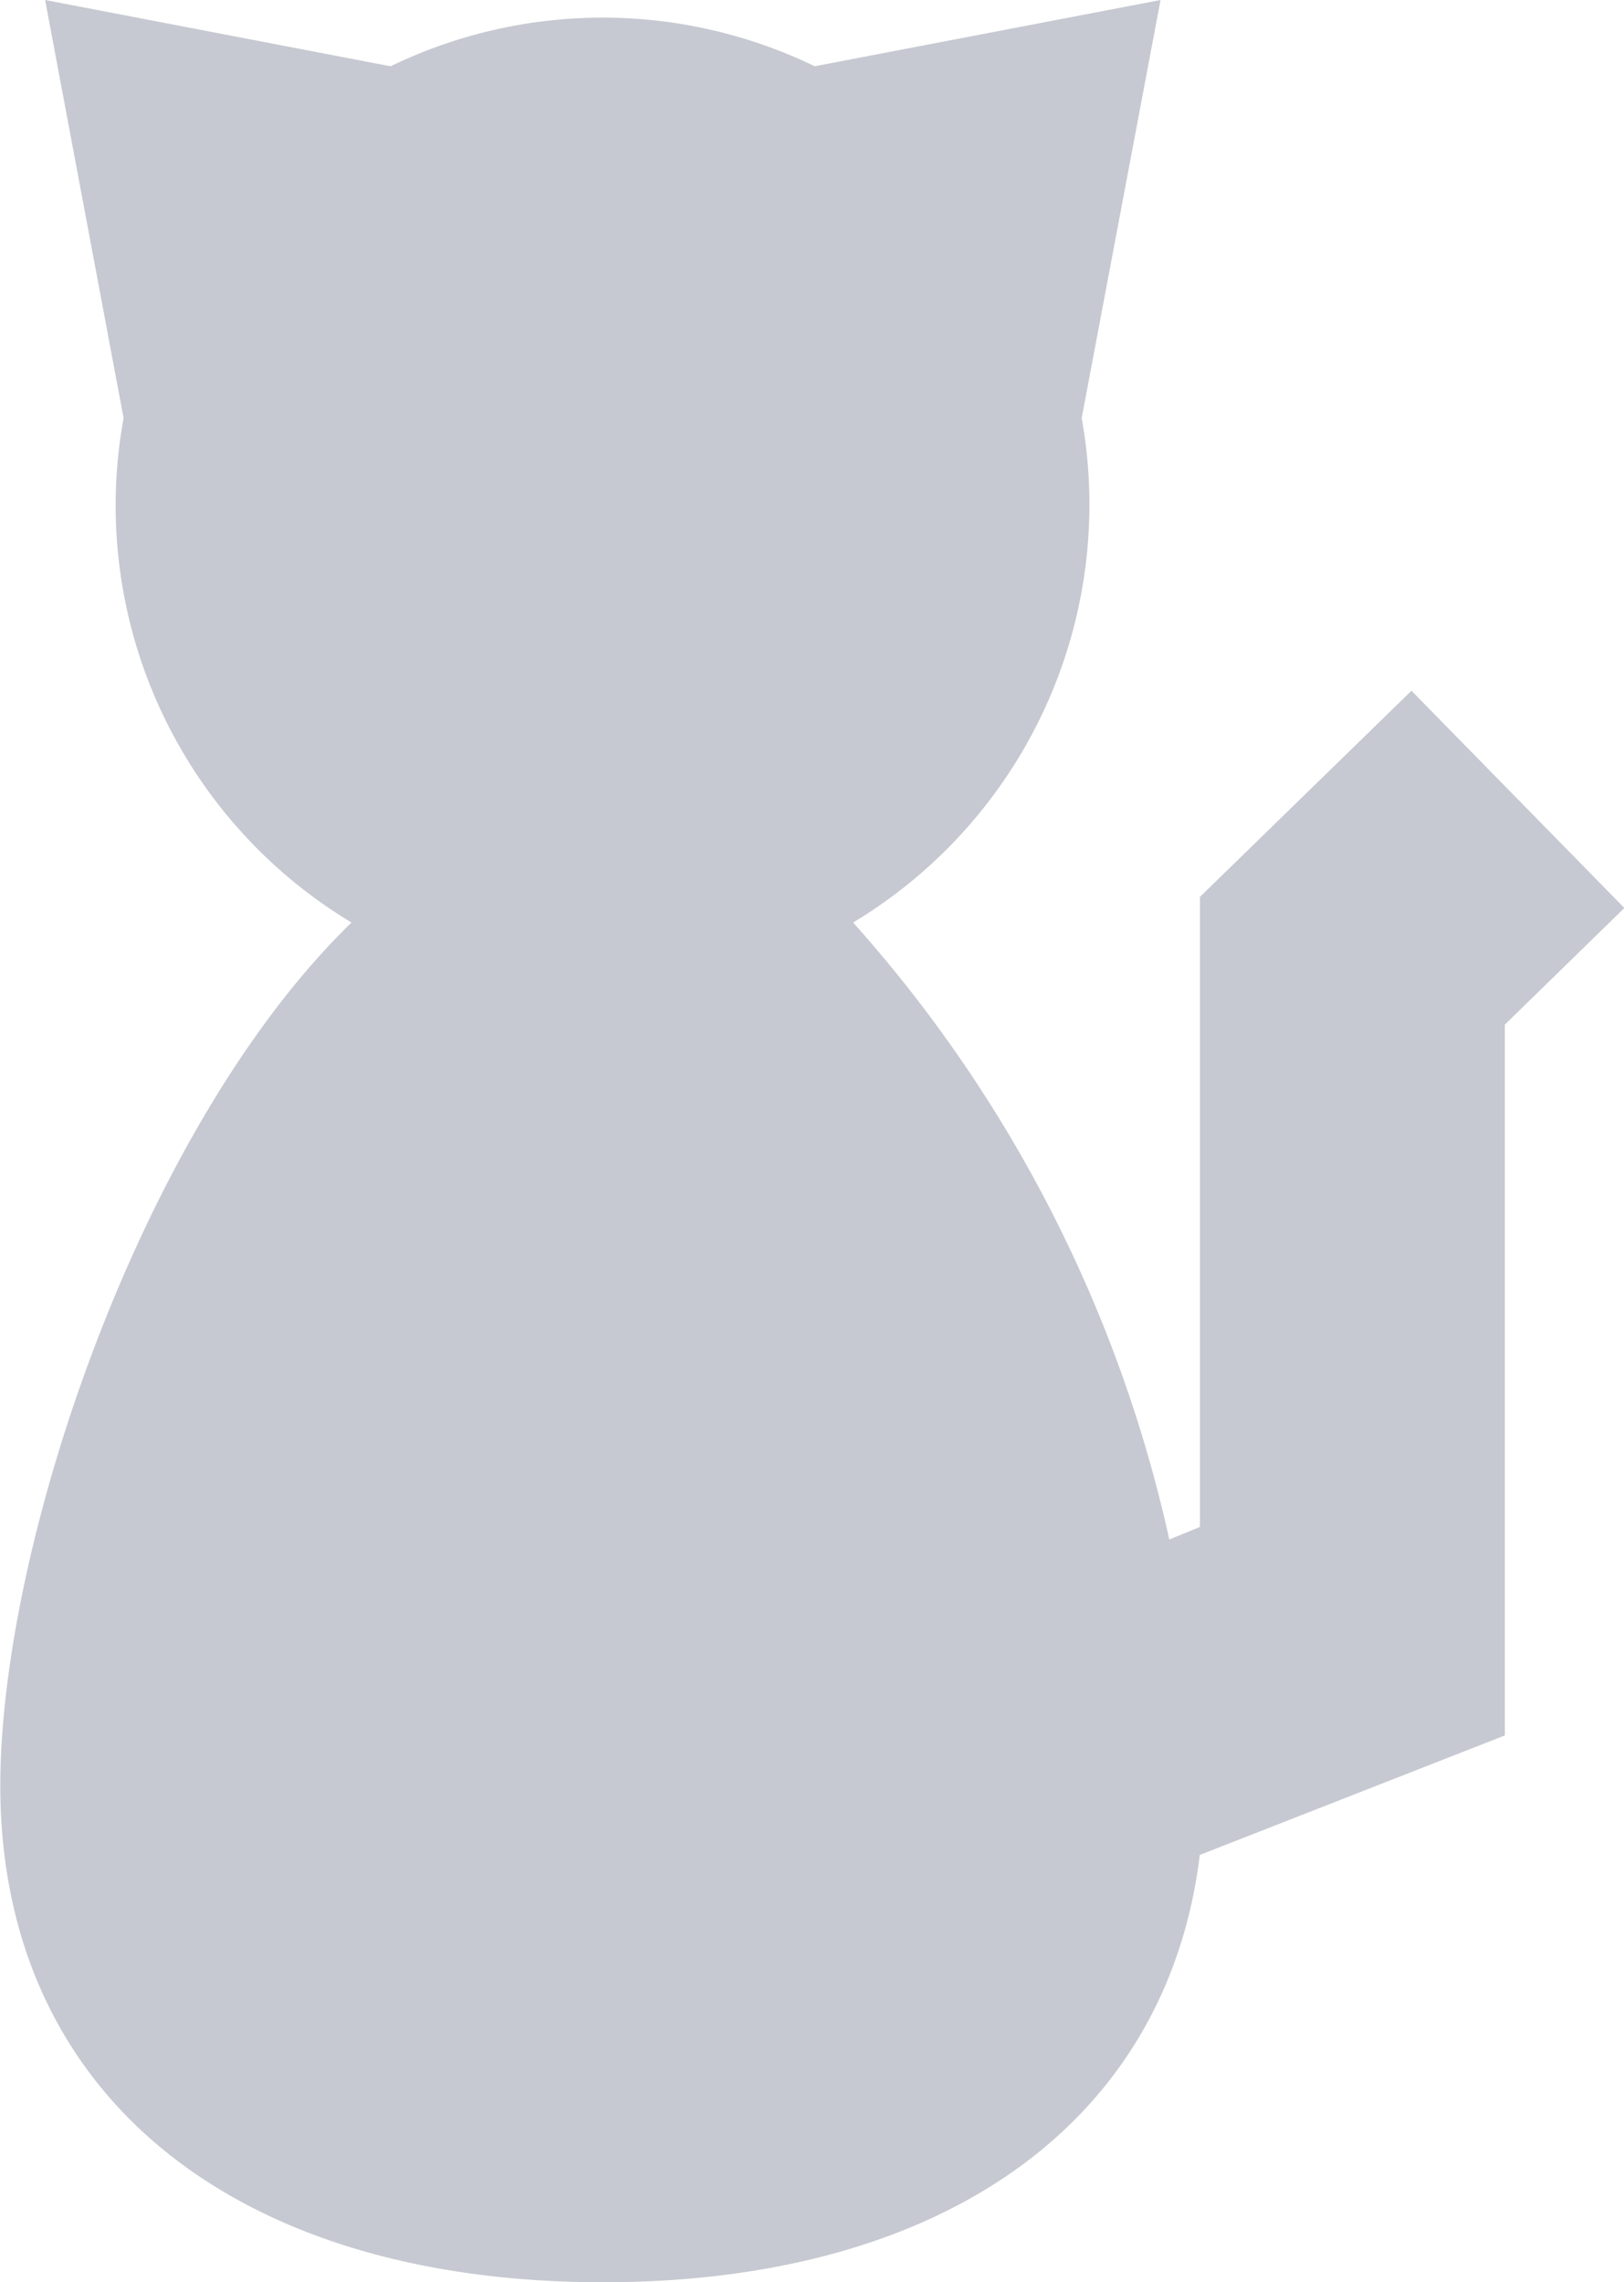 <svg xmlns="http://www.w3.org/2000/svg" width="21.669" height="30.444" viewBox="0 0 21.669 30.444">
  <path id="cat-svgrepo-com" d="M51.231,9.214l-2.822,2.75v8.405L48,20.536a18.228,18.228,0,0,0-4.219-8.23,6.506,6.506,0,0,0,3.05-6.729L47.883,0,43.269.884a6.493,6.493,0,0,0-5.659,0L33,0l1.047,5.577a6.489,6.489,0,0,0,3.041,6.729c-2.808,2.728-4.686,8.3-4.686,11.515,0,4.085,3.082,6.623,8.042,6.623,4.577,0,7.529-2.161,7.963-5.7l4.07-1.594V13.668l1.595-1.556Z" transform="translate(-32.398)" fill="#c6c9d1"/>
</svg>
